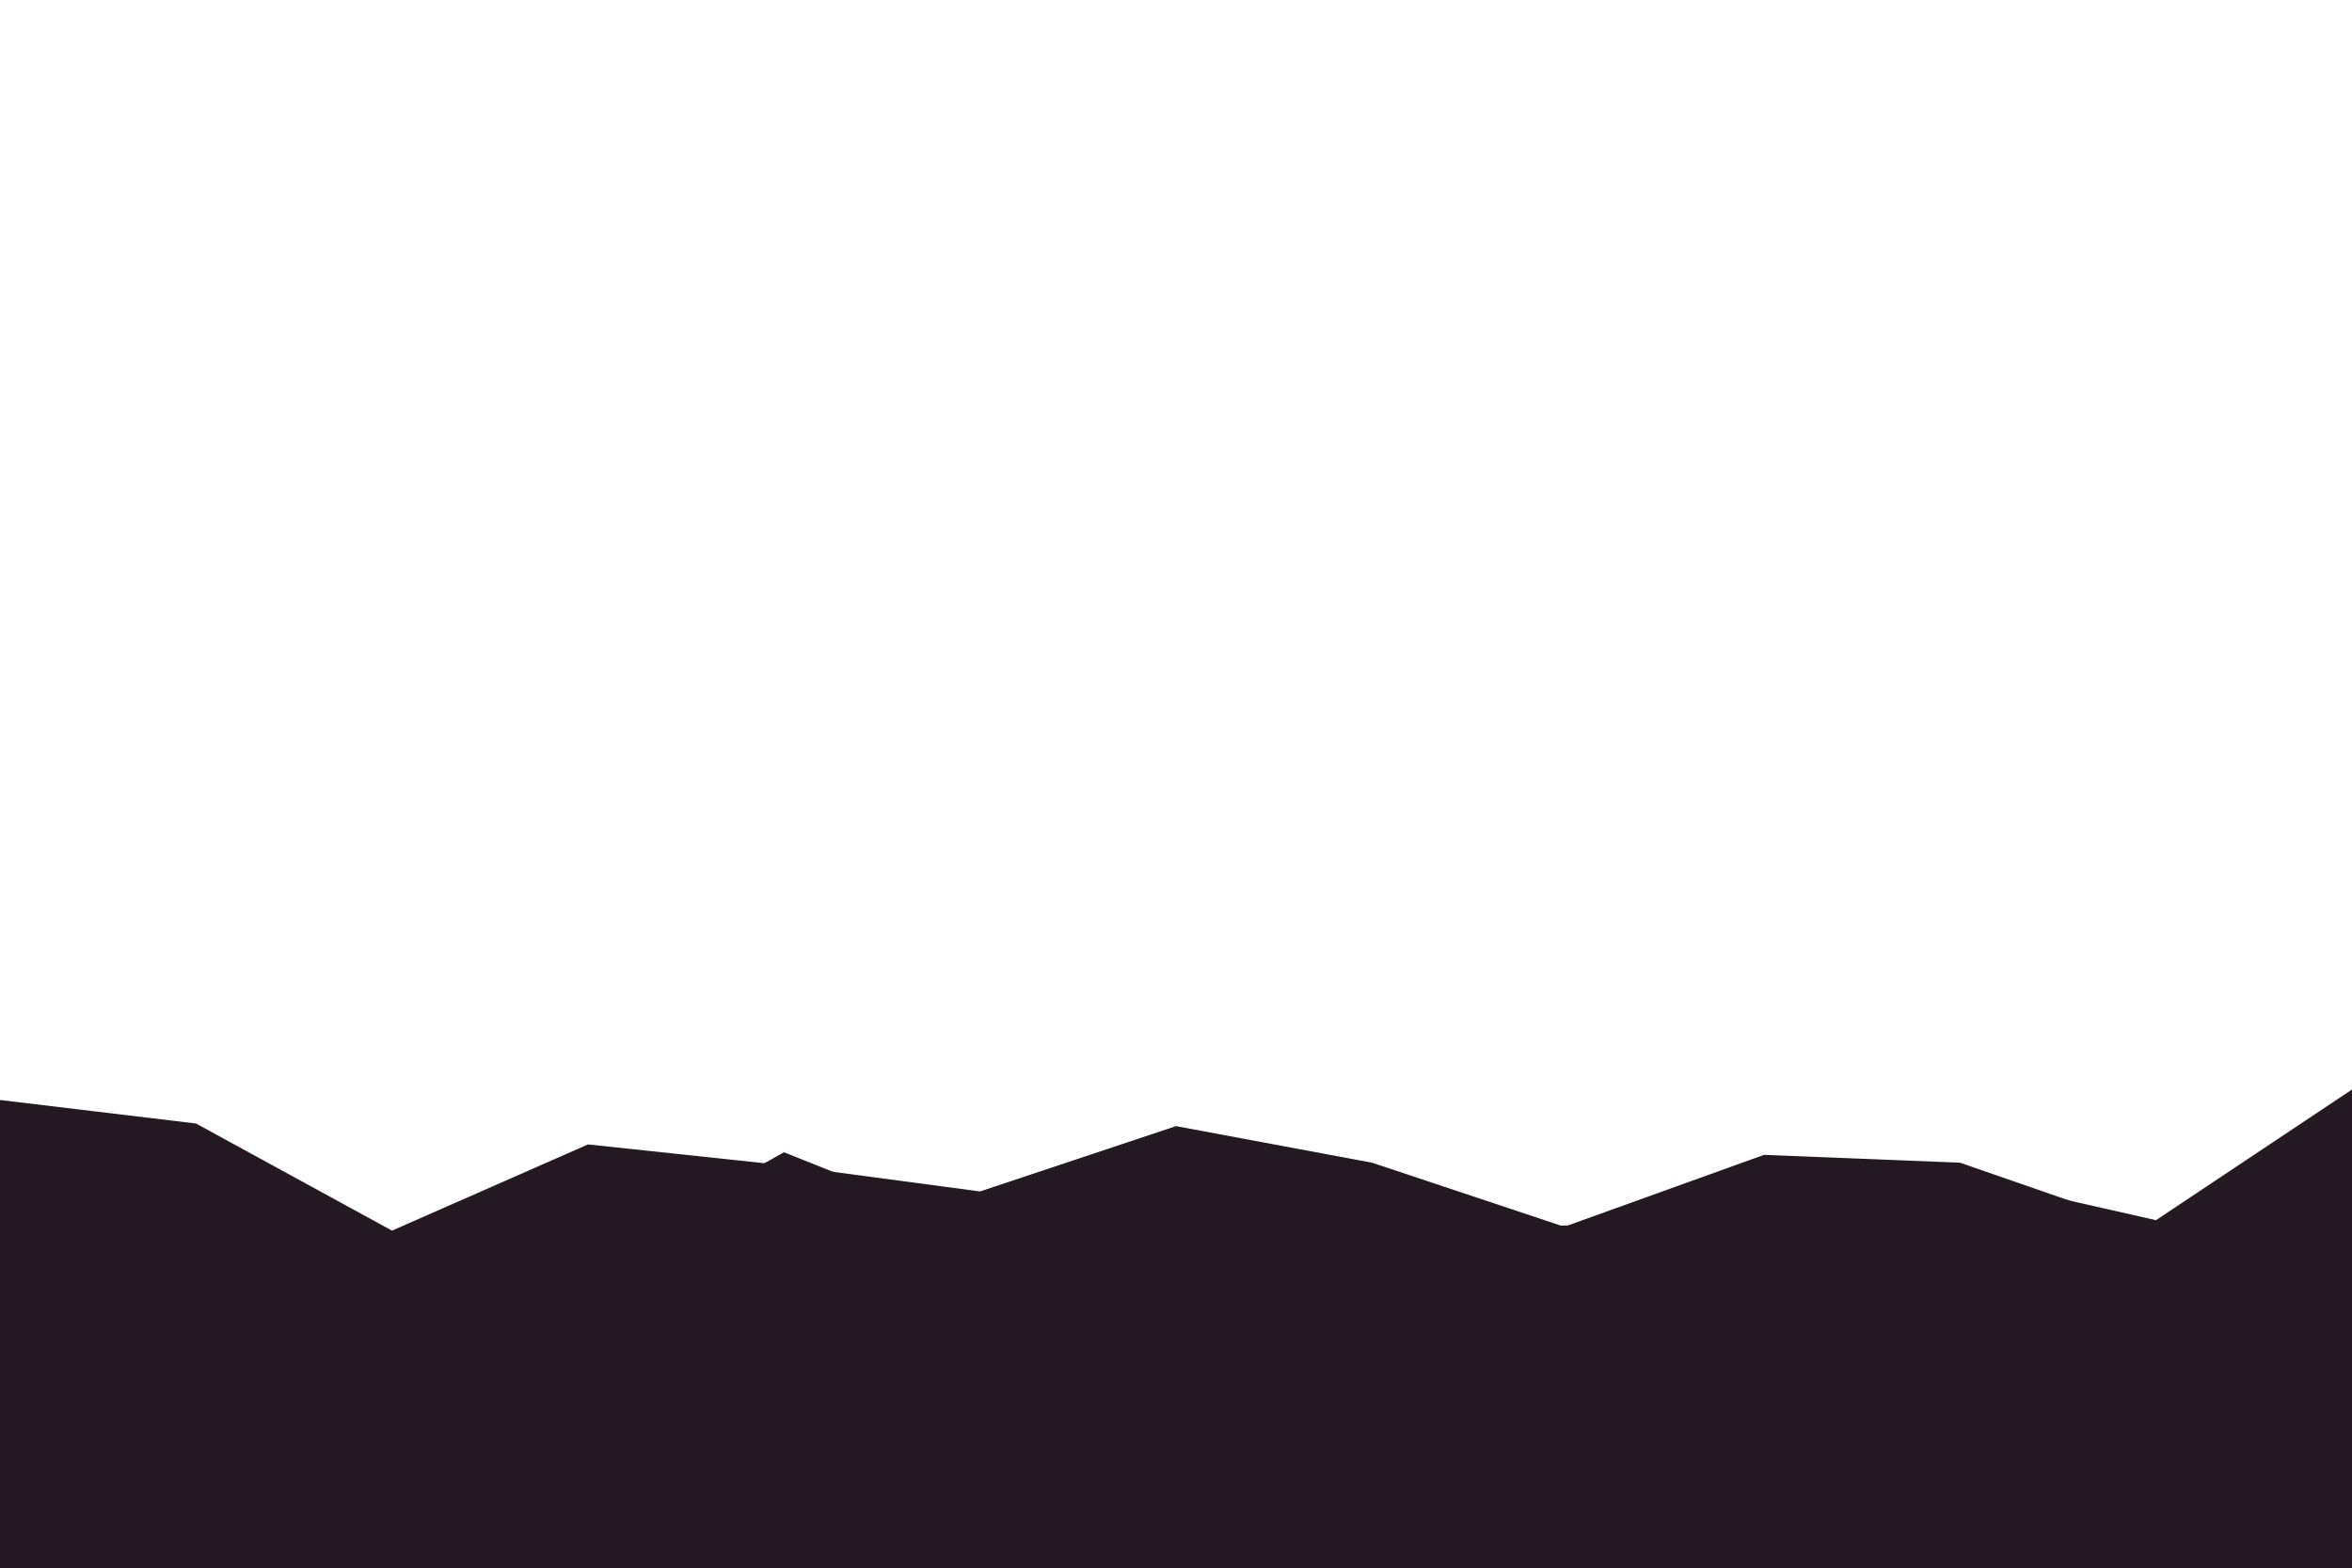 <svg xmlns="http://www.w3.org/2000/svg" xmlns:xlink="http://www.w3.org/1999/xlink" id="visual" viewBox="0 0 900 600" width="900" height="600" version="1.1" preserveAspectRatio="none">
    <path d="M0 421L75 430L150 471L225 438L300 446L375 456L450 431L525 445L600 470L675 454L750 450L825 467L900 417L900 601L825 601L750 601L675 601L600 601L525 601L450 601L375 601L300 601L225 601L150 601L75 601L0 601Z" fill="#2418220e"/>
    <path d="M0 440L75 489L150 472L225 483L300 441L375 471L450 494L525 472L600 469L675 442L750 445L825 471L900 457L900 601L825 601L750 601L675 601L600 601L525 601L450 601L375 601L300 601L225 601L150 601L75 601L0 601Z" fill="#2418224e"/>
    <path d="M0 514L75 500L150 507L225 516L300 472L375 502L450 472L525 476L600 509L675 493L750 507L825 479L900 484L900 601L825 601L750 601L675 601L600 601L525 601L450 601L375 601L300 601L225 601L150 601L75 601L0 601Z" fill="#2418224e"/>
    <path d="M0 503L75 499L150 536L225 506L300 506L375 526L450 502L525 536L600 526L675 533L750 537L825 537L900 497L900 601L825 601L750 601L675 601L600 601L525 601L450 601L375 601L300 601L225 601L150 601L75 601L0 601Z" fill="#2418224e"/>
    <path d="M0 546L75 533L150 534L225 545L300 534L375 541L450 523L525 527L600 527L675 538L750 530L825 537L900 530L900 601L825 601L750 601L675 601L600 601L525 601L450 601L375 601L300 601L225 601L150 601L75 601L0 601Z" fill="#2418224e"/>
    <path d="M0 573L75 554L150 566L225 571L300 552L375 566L450 576L525 575L600 562L675 568L750 553L825 566L900 555L900 601L825 601L750 601L675 601L600 601L525 601L450 601L375 601L300 601L225 601L150 601L75 601L0 601Z" fill="#2418220e"/>
</svg>